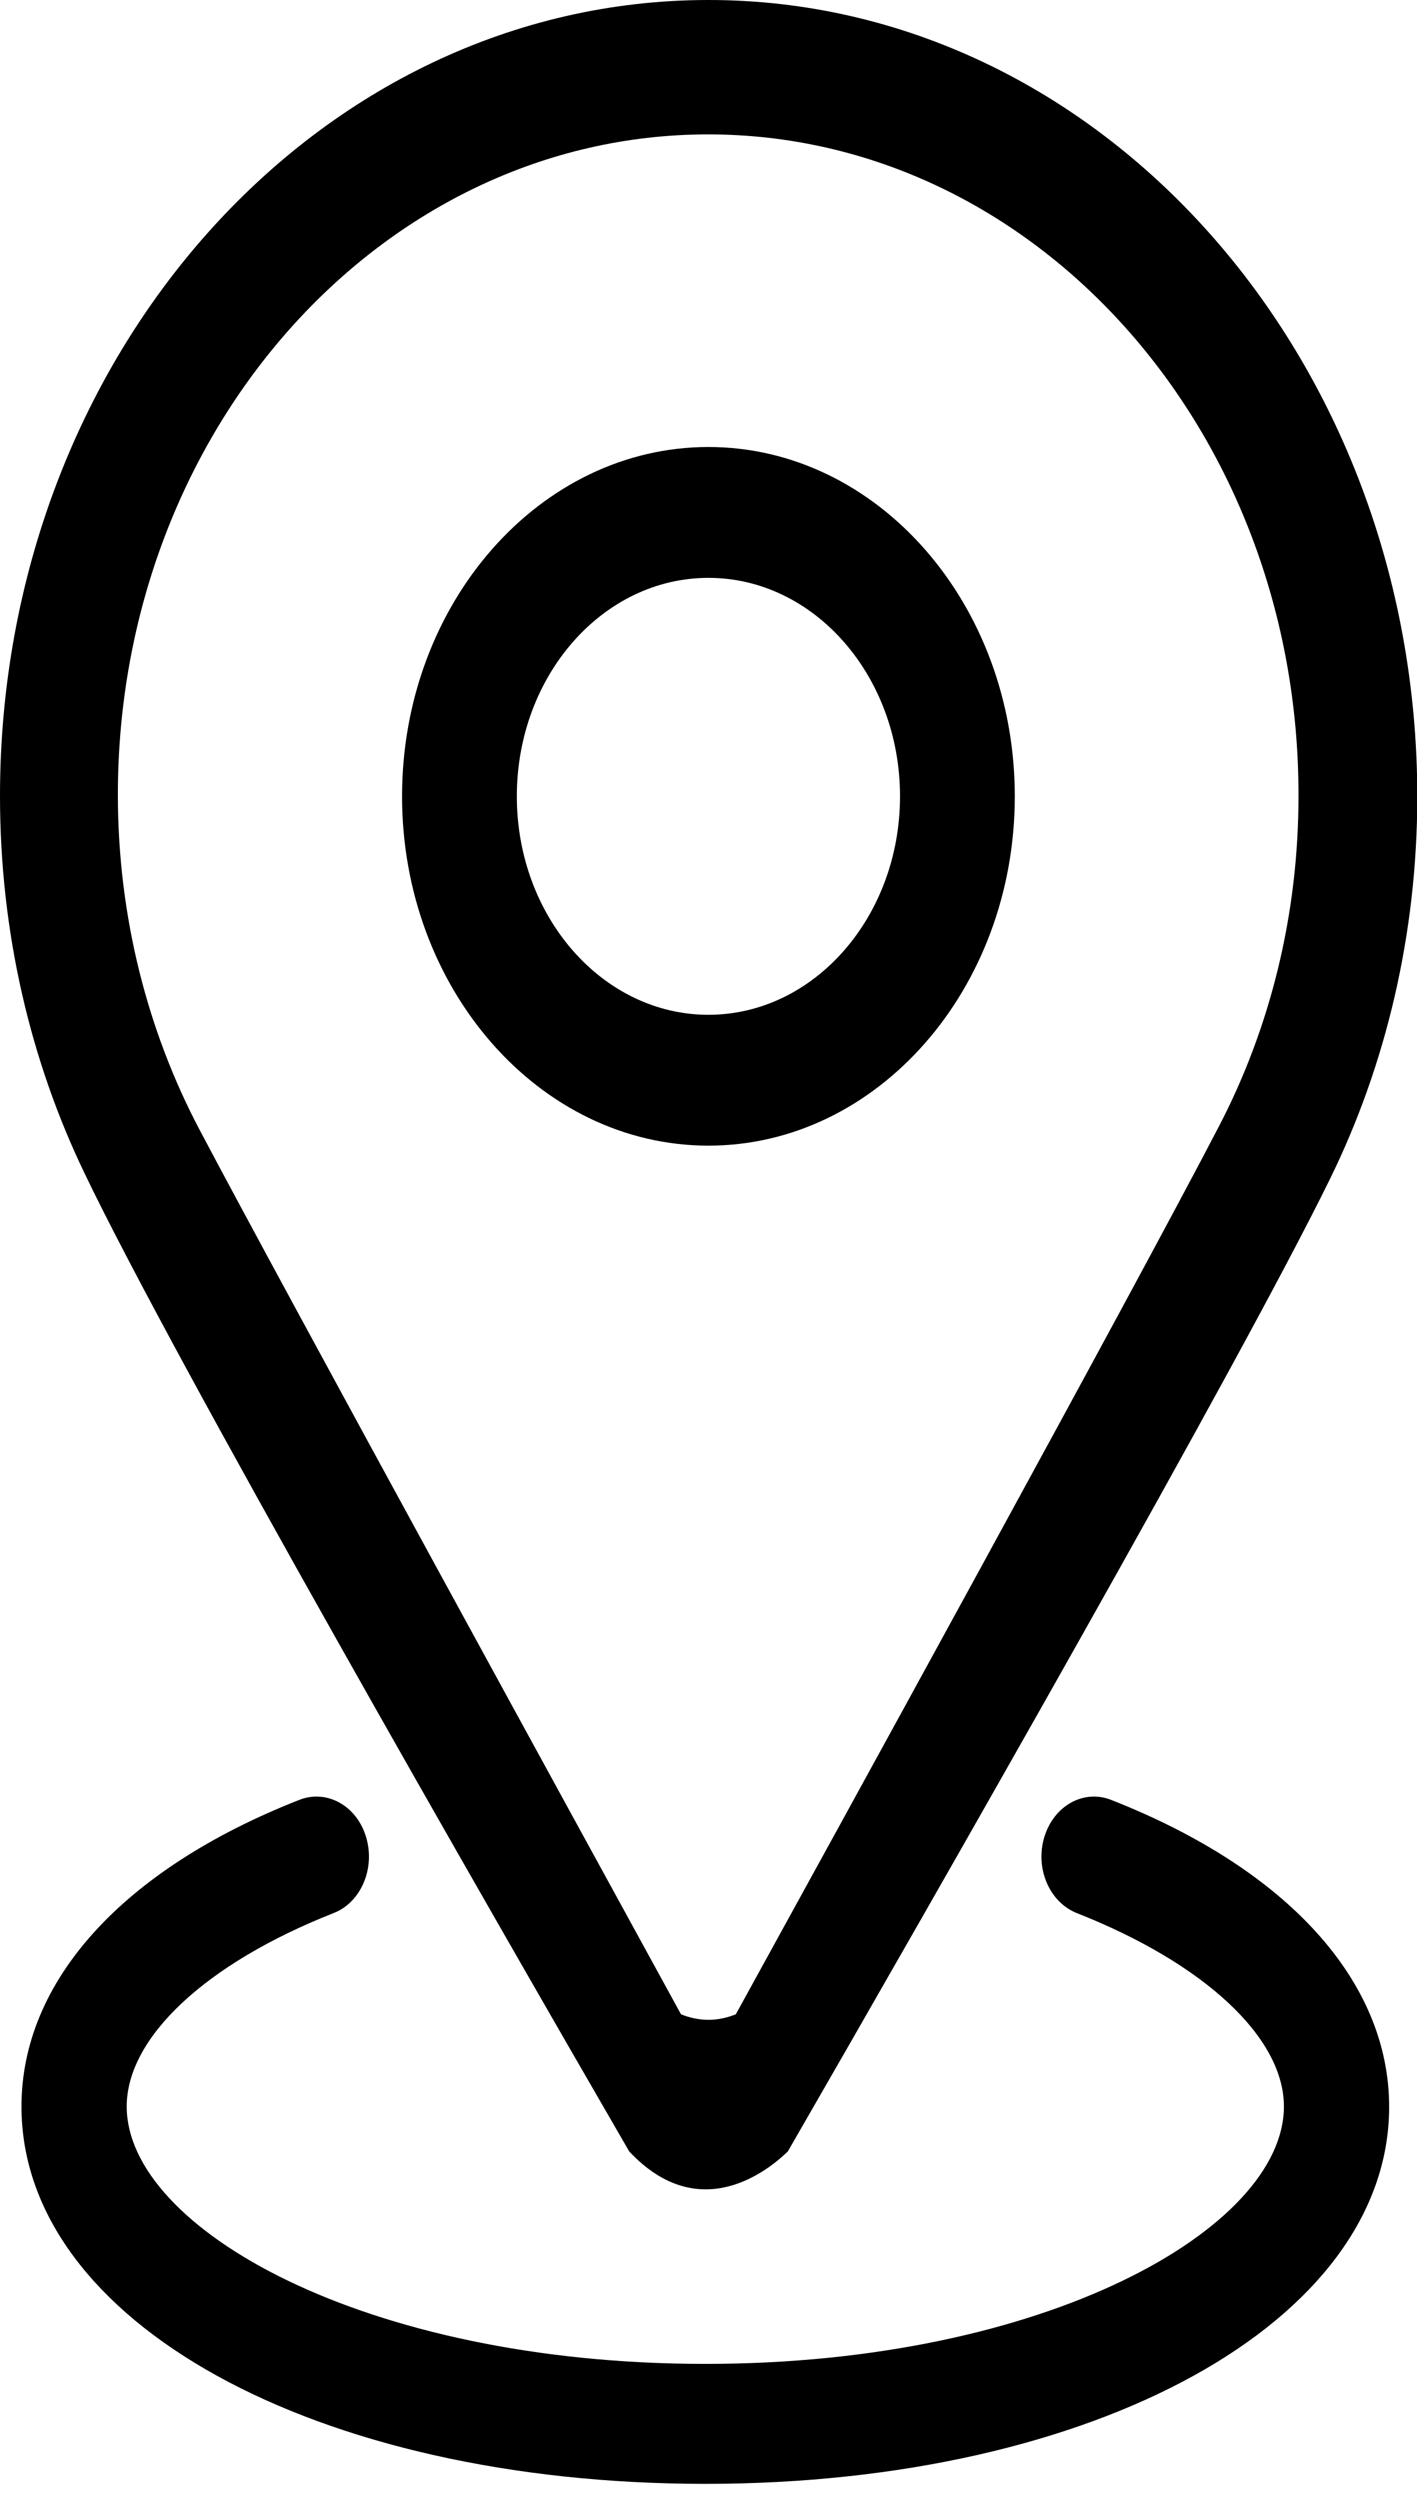 <svg width="38" height="67" viewBox="0 0 38 67" fill="none" xmlns="http://www.w3.org/2000/svg">
<path d="M18.998 0C8.504 0 0 9.552 0 21.334C0 24.994 0.819 28.436 2.265 31.44C4.677 36.471 12.925 50.842 16.873 57.659C18.78 59.693 20.648 58.126 21.128 57.659C25.051 50.856 33.241 36.544 35.672 31.586C37.163 28.545 38.008 25.045 38.008 21.334C37.995 9.552 29.491 0 18.998 0ZM32.704 30.157C30.394 34.604 22.242 49.427 19.733 53.984C19.209 54.196 18.716 54.167 18.262 53.984C15.773 49.442 7.672 34.67 5.349 30.273C3.961 27.641 3.161 24.572 3.161 21.298C3.161 11.527 10.251 3.602 18.991 3.602C27.732 3.602 34.822 11.52 34.822 21.298C34.828 24.528 34.054 27.554 32.704 30.157Z" fill="black"/>
<path d="M18.998 30.704C14.467 30.704 10.782 26.504 10.782 21.342C10.782 16.18 14.467 11.98 18.998 11.98C23.528 11.98 27.214 16.18 27.214 21.342C27.214 26.504 23.528 30.704 18.998 30.704ZM18.998 15.487C16.163 15.487 13.86 18.112 13.86 21.342C13.86 24.572 16.163 27.197 18.998 27.197C21.832 27.197 24.136 24.572 24.136 21.342C24.136 18.112 21.832 15.487 18.998 15.487ZM18.915 66.569C8.459 66.569 0.576 62.224 0.576 56.456C0.576 53.095 3.289 50.098 8.024 48.239C8.76 47.947 9.566 48.392 9.816 49.231C10.072 50.069 9.681 50.988 8.945 51.272C5.522 52.621 3.398 54.604 3.398 56.456C3.398 59.715 9.771 63.354 18.915 63.354C28.058 63.354 34.431 59.715 34.431 56.456C34.431 54.604 32.3 52.621 28.877 51.272C28.141 50.981 27.751 50.069 28.007 49.231C28.263 48.392 29.063 47.947 29.799 48.239C34.534 50.098 37.253 53.102 37.253 56.464C37.253 62.216 29.37 66.569 18.915 66.569Z" fill="black"/>
</svg>
